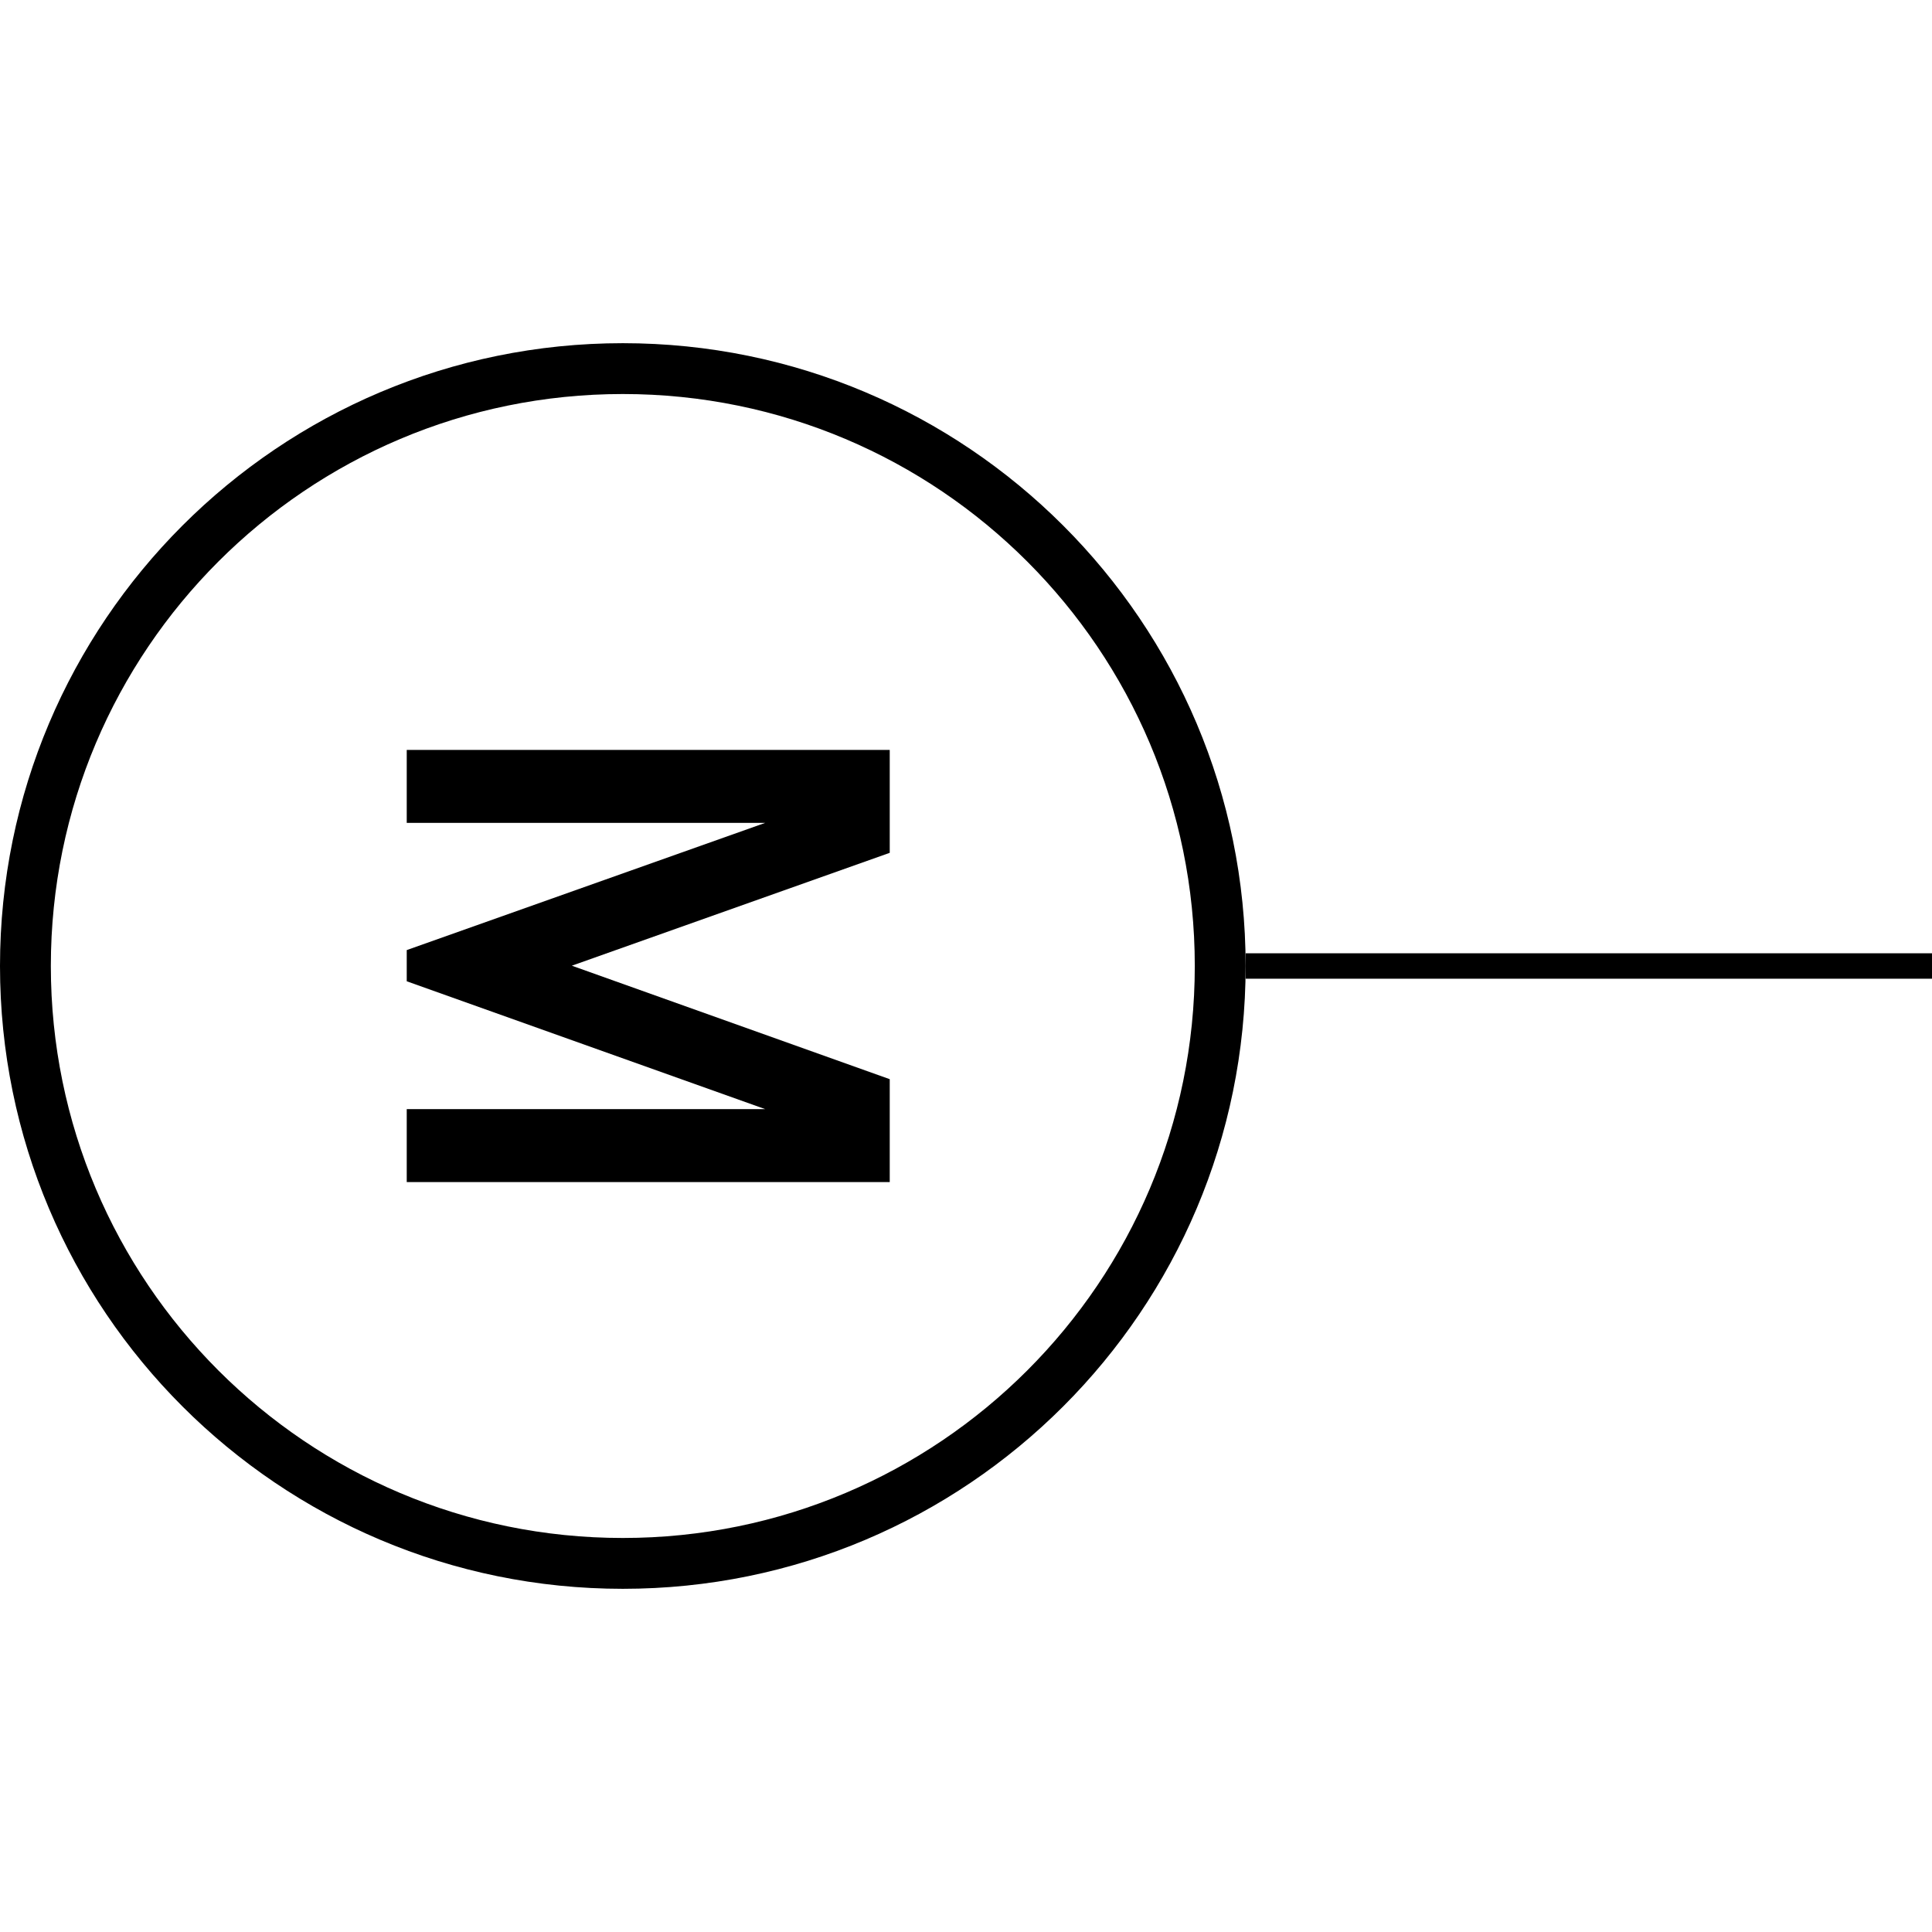 <?xml version='1.0' encoding='ASCII' standalone='yes'?>
<svg xmlns="http://www.w3.org/2000/svg" xmlns:xlink="http://www.w3.org/1999/xlink" version="1.1" width="76.0px" viewBox="0 0 76.0 76.0" height="76.0px">
  <g>
    <g transform=" rotate(180 38 38)"><defs id="defs3079"/>
  <sodipodi:namedview xmlns:sodipodi="http://sodipodi.sourceforge.net/DTD/sodipodi-0.dtd" xmlns:inkscape="http://www.inkscape.org/namespaces/inkscape" id="namedview3077" pagecolor="#ffffff" bordercolor="#111111" borderopacity="1" inkscape:showpageshadow="0" inkscape:pageopacity="0" inkscape:pagecheckerboard="1" inkscape:deskcolor="#d1d1d1" showgrid="false" inkscape:zoom="9.2197802" inkscape:cx="30.532181" inkscape:cy="32.050656" inkscape:window-width="1846" inkscape:window-height="1016" inkscape:window-x="0" inkscape:window-y="0" inkscape:window-maximized="1" inkscape:current-layer="svg3075"/>
  <g id="g3073" transform="translate(-7.5)">
    <g transform="rotate(-90,45.5,38)" id="g3071">
      <g clip-path="url(#clip0_53_200)" id="g3064">
        <path fill-rule="evenodd" clip-rule="evenodd" d="M 45.5,74 C 57.926,74 68,63.926 68,51.5 68,39.074 57.926,29 45.5,29 33.074,29 23,39.074 23,51.5 23,63.926 33.074,74 45.5,74 Z m 0,2 C 59.031,76 70,65.031 70,51.5 70,37.969 59.031,27 45.5,27 31.969,27 21,37.969 21,51.5 21,65.031 31.969,76 45.5,76 Z" fill="#000000" id="path3058"/>
        <path d="M 54,60 H 51.13 V 45.9 L 46.101,60 H 44.874 L 39.87,45.9 V 60 H 37 V 41 h 4.048 L 45.488,53.505 49.952,41 H 54 Z" fill="#000000" id="path3060"/>
        <path fill-rule="evenodd" clip-rule="evenodd" d="M 46,0 V 27 H 45 V 4.37112e-8 Z" fill="#000000" id="path3062"/>
      </g>
      <defs id="defs3069">
        <clipPath id="clip0_53_200">
          <rect width="91" height="76" fill="#ffffff" id="rect3066" x="0" y="0"/>
        </clipPath>
      </defs>
    </g>
  </g>
</g>
  </g>
</svg>
